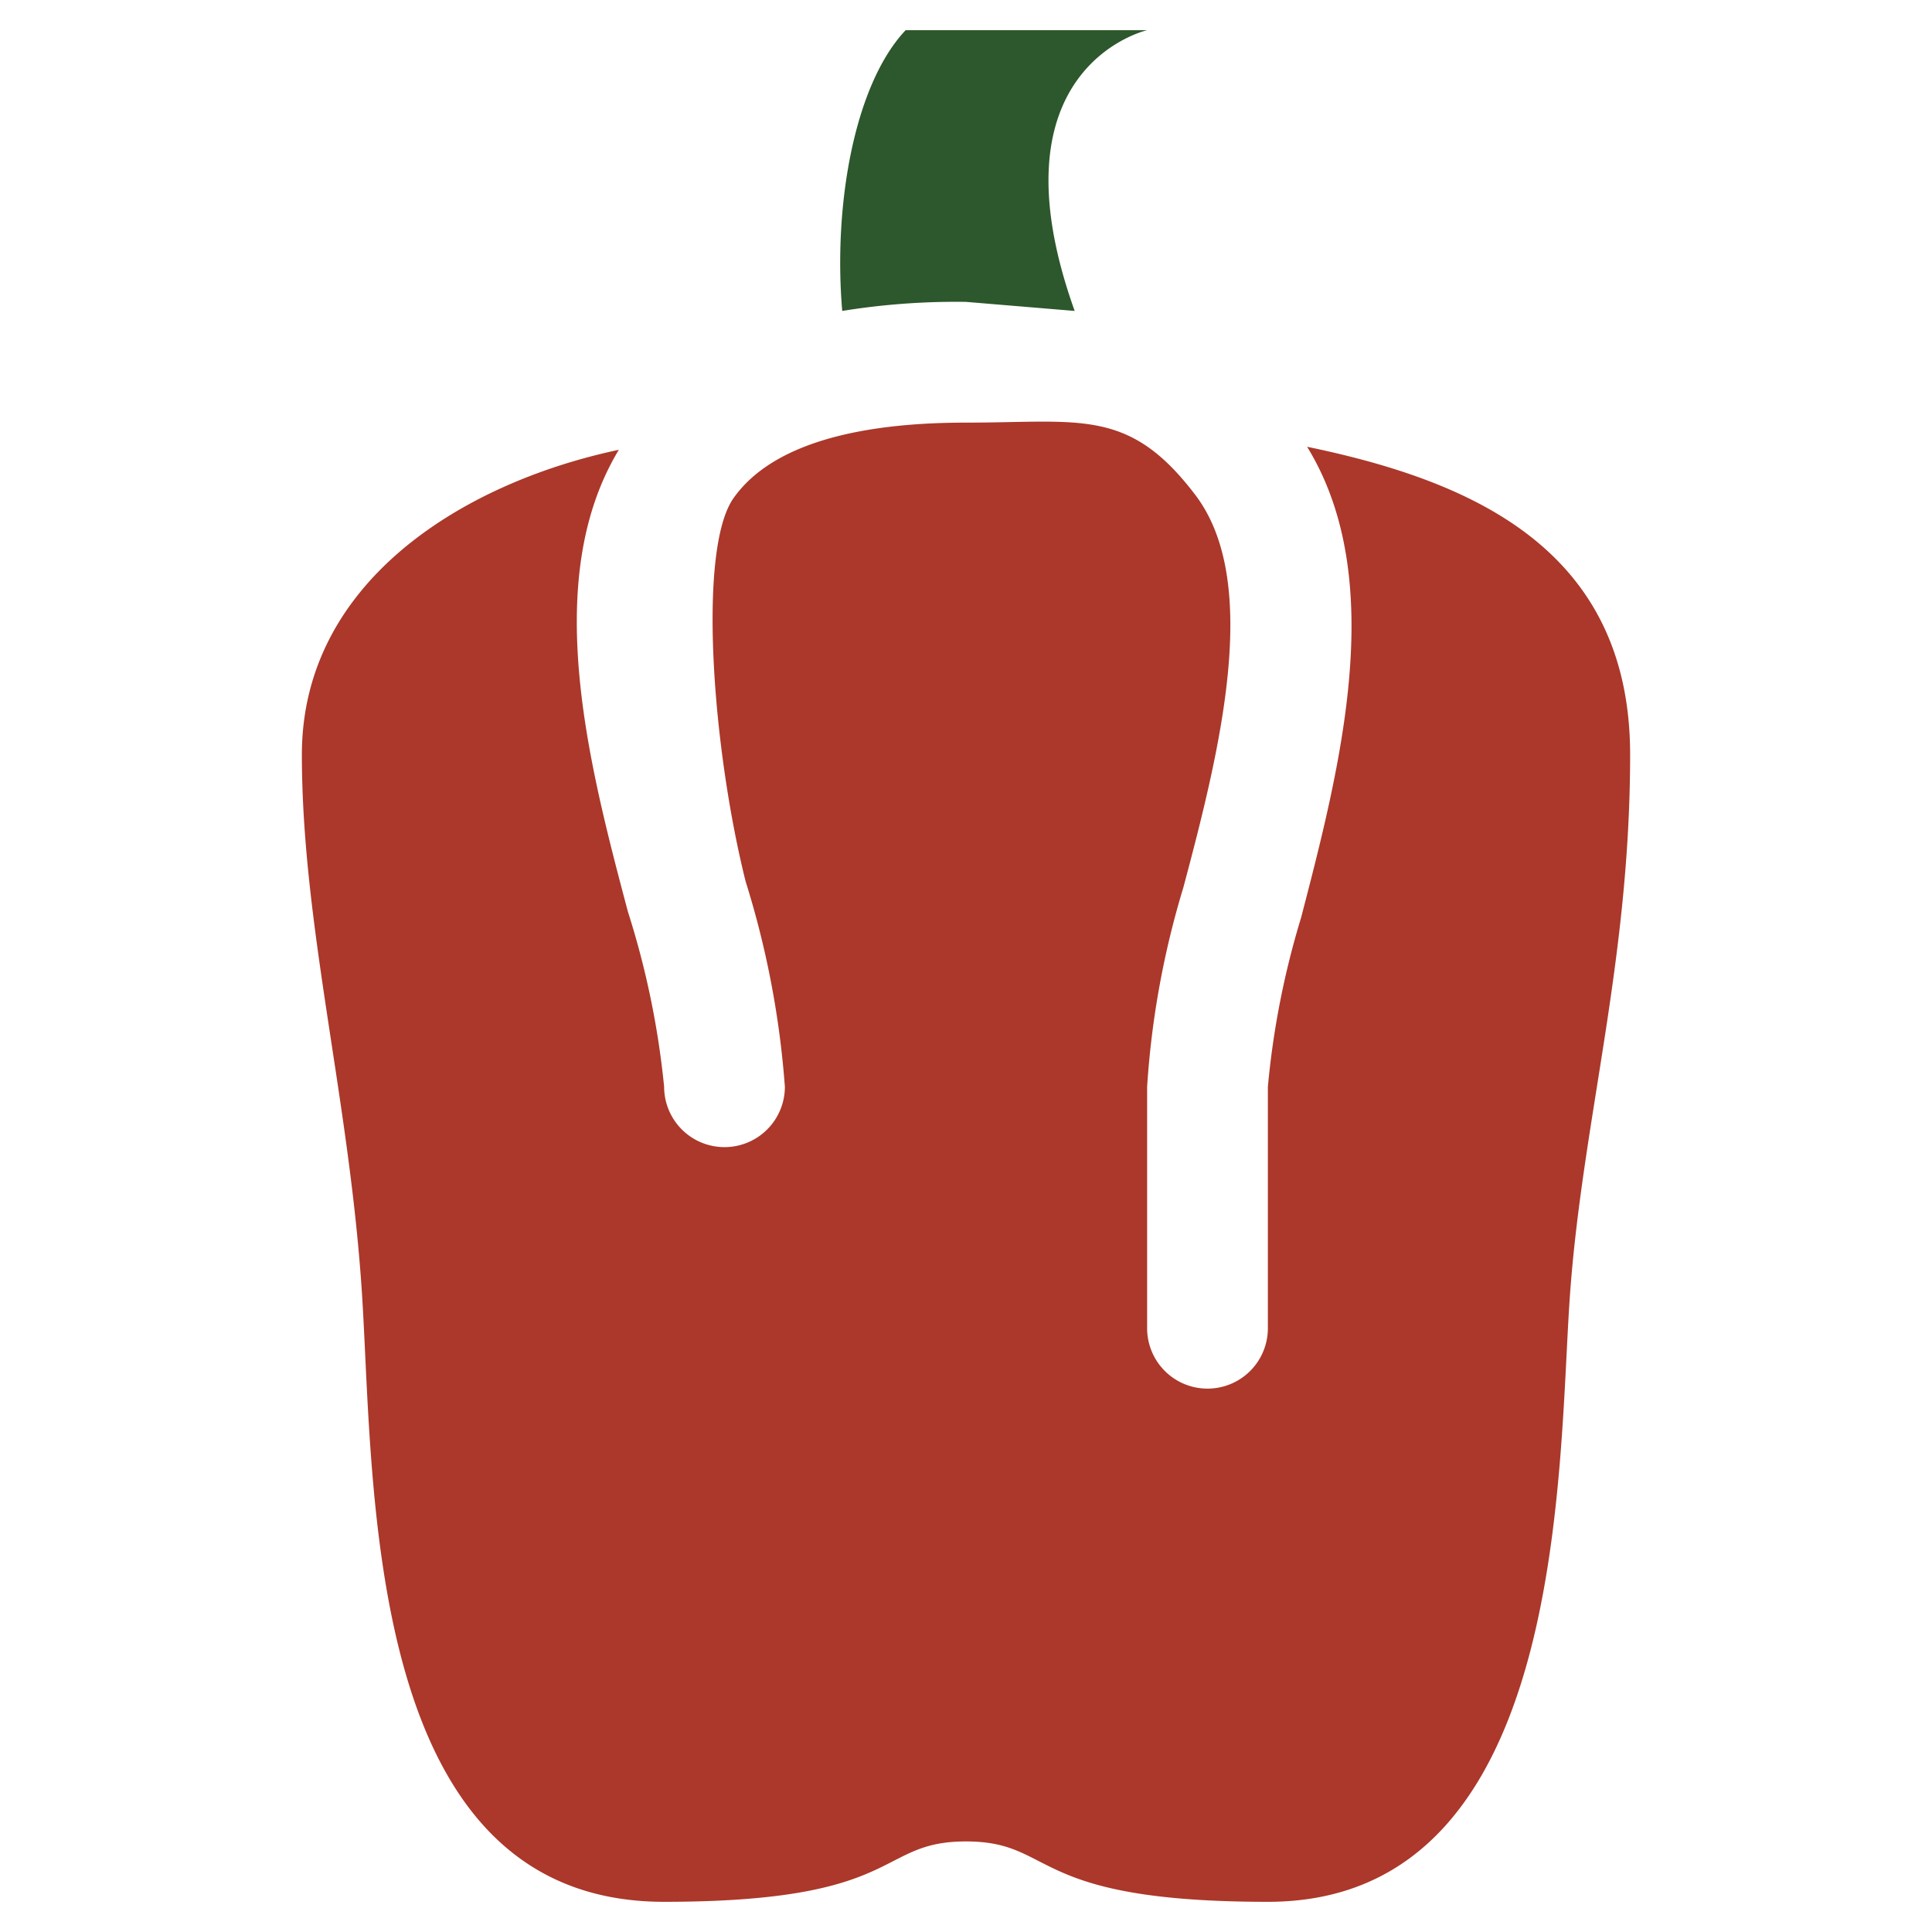 <svg xmlns="http://www.w3.org/2000/svg" viewBox="0 0 64 64" aria-labelledby="title"
aria-describedby="desc" role="img" xmlns:xlink="http://www.w3.org/1999/xlink">
  <title>Sweet Pepper</title>
  <desc>A solid styled icon from Orion Icon Library.</desc>
  <path data-name="layer2"
  d="M32 10l3.6.3C32.7 2.2 38 1 38 1h-8c-1.7 1.8-2.4 5.8-2.1 9.3A23.6 23.6 0 0 1 32 10z"
  fill="#2D572C"></path>
  <path data-name="layer1" d="M43.3 14.8c2.7 4.4 1.1 10.6-.2 15.6A27.9 27.9 0 0 0 42 36v8a2 2 0 1 1-4 0v-8a29.1 29.1 0 0 1 1.2-6.6c1.2-4.5 2.6-10.1.4-13S35.8 14 32 14s-6.5.8-7.7 2.5-.7 8.3.4 12.7A30.1 30.1 0 0 1 26 36a2 2 0 1 1-4 0 28.2 28.2 0 0 0-1.2-5.8c-1.3-4.9-2.9-11-.3-15.3C15.3 16 10 19.3 10 25s1.6 11.5 2 18 .1 20 10 20c8 0 7-2 10-2s2 2 10 2c9.9 0 9.6-14.2 10-20s2-11.1 2-18-5.4-9.1-10.7-10.2z"
  fill="#AB382A"></path>
</svg>